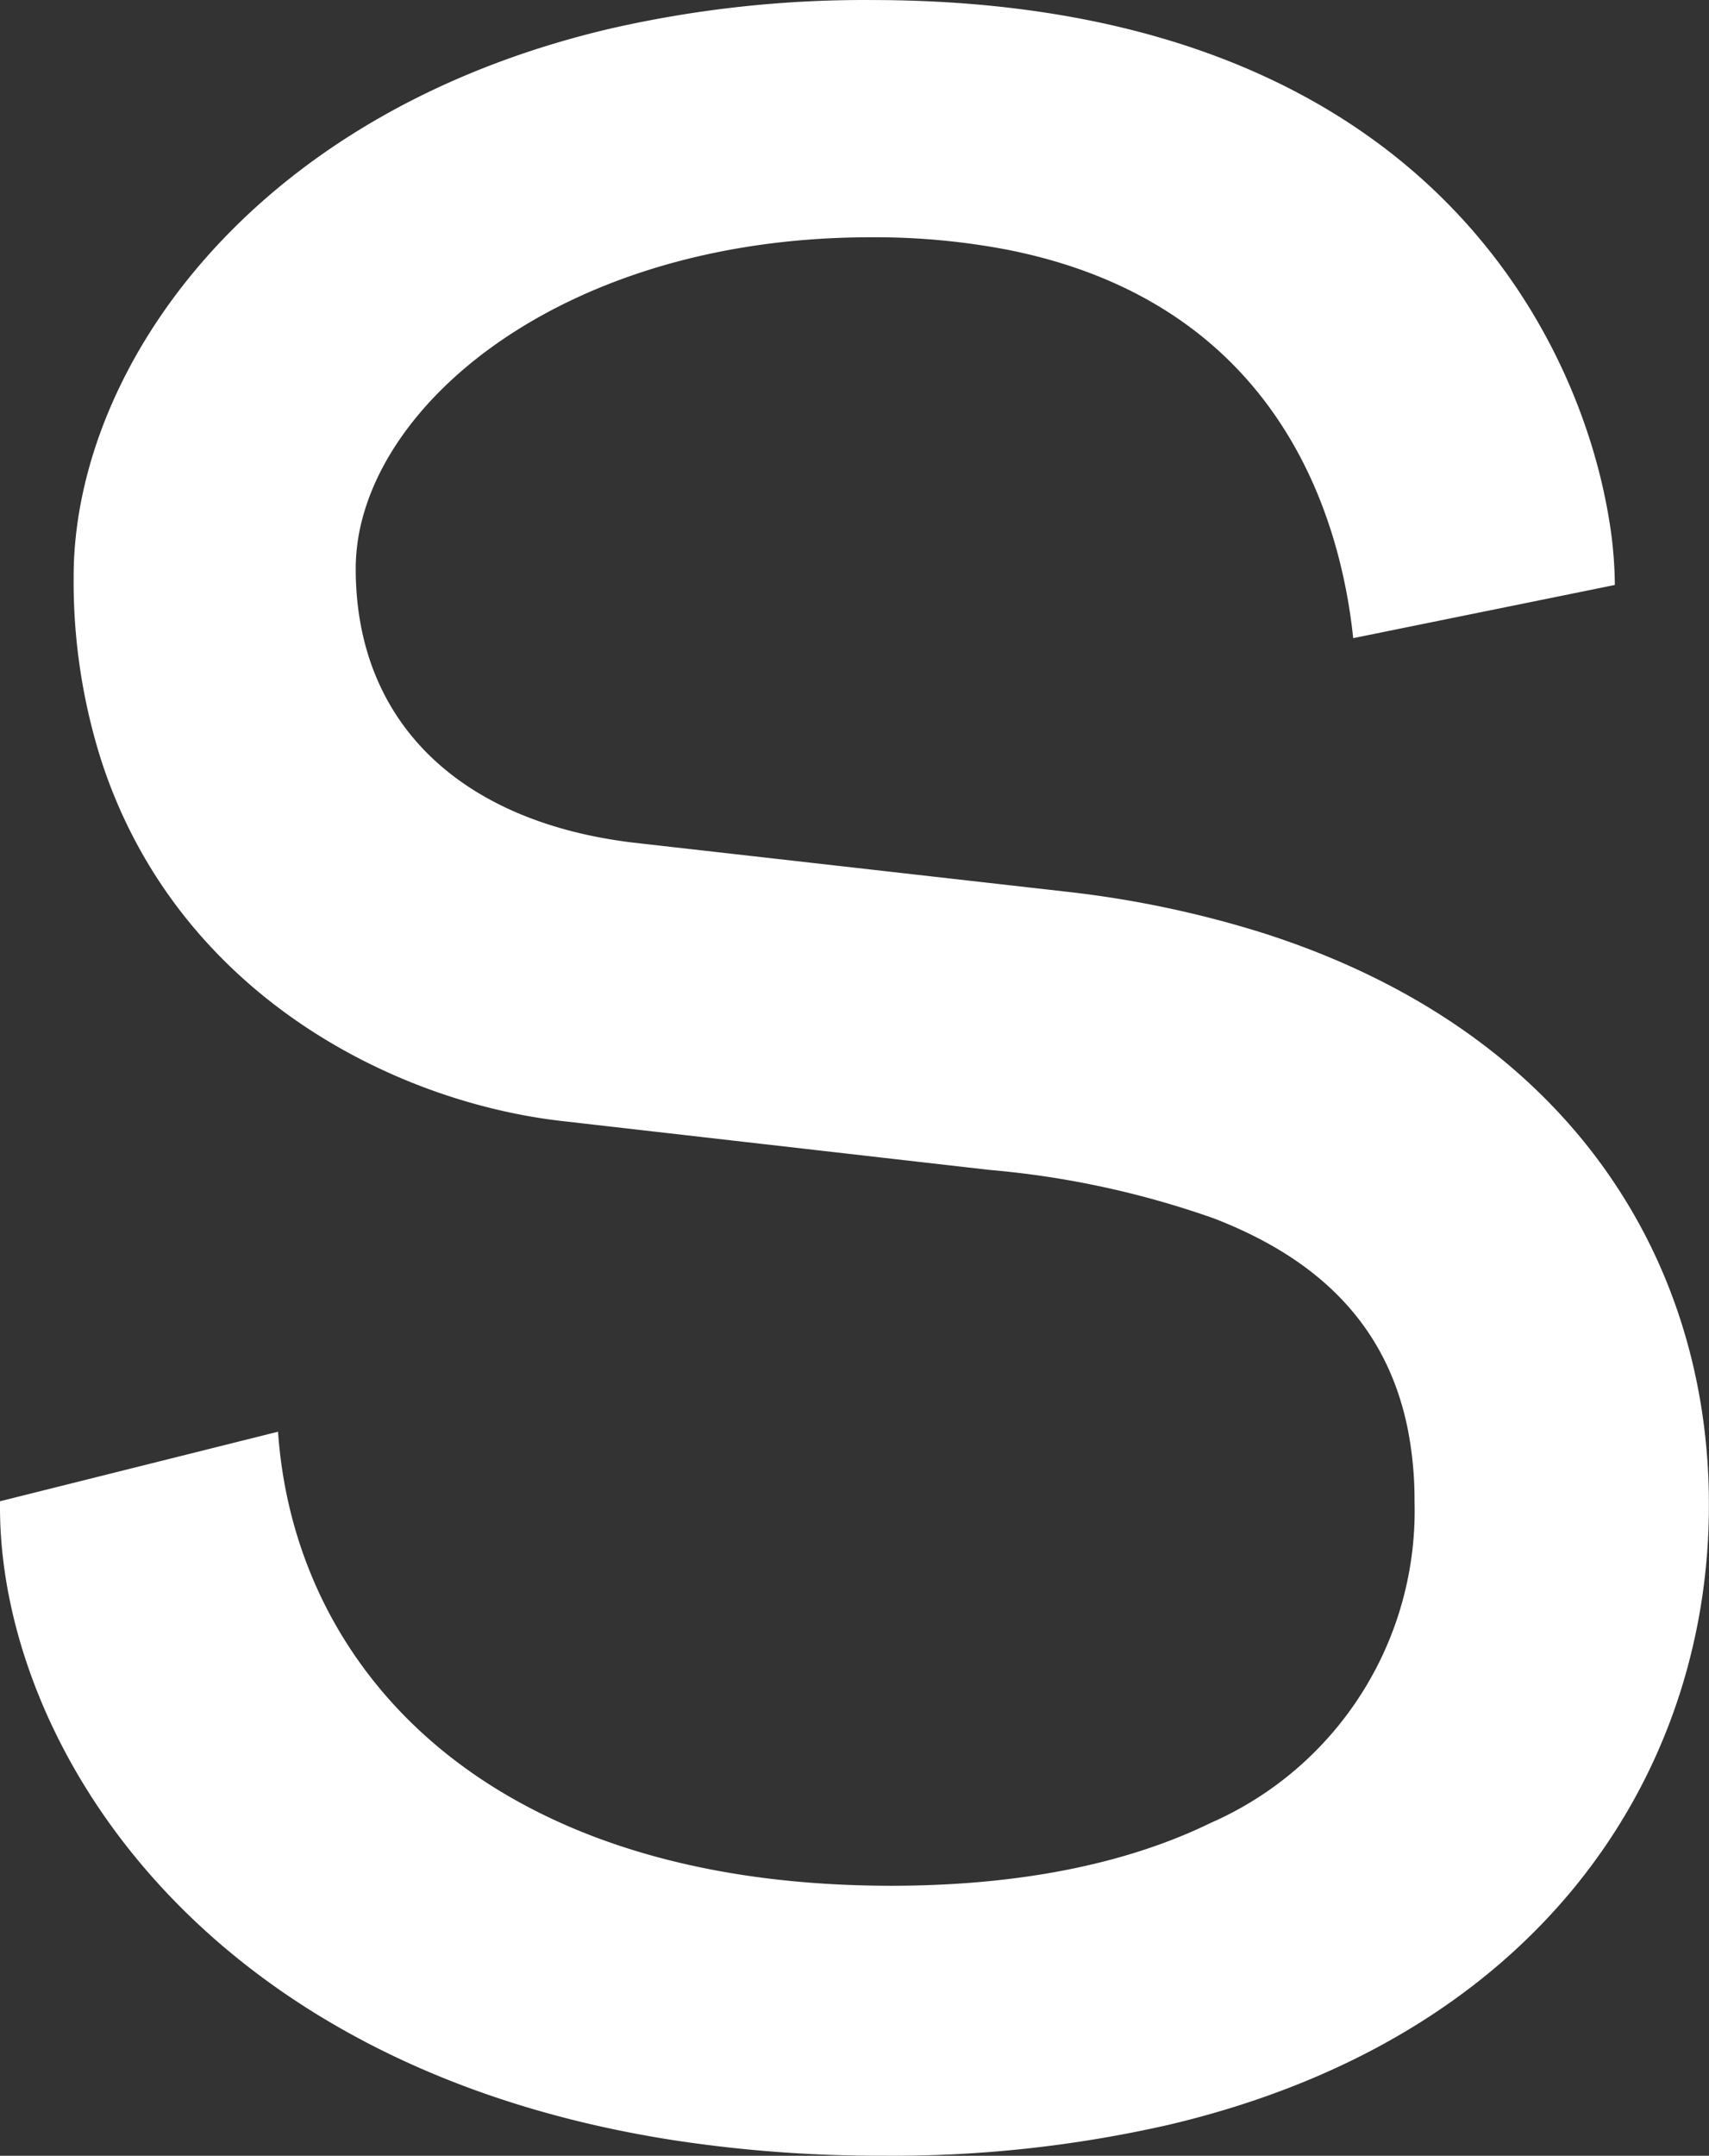 <svg width="62.707" height="79.052" viewBox="0 0 62.707 79.052" xmlns="http://www.w3.org/2000/svg"><rect x="0" y="0" width="62.707" height="79.052" fill="#333333" stroke="none"/><g id="svgGroup" stroke-linecap="round" fill-rule="evenodd" font-size="9pt" fill="white"><path d="M 10.202 52.501 L 0.002 55.051 A 14.896 14.896 0 0 0 0 55.283 C 0 63.75 7.15 75.773 24.767 78.49 A 50.057 50.057 0 0 0 32.402 79.051 A 45.563 45.563 0 0 0 42.921 77.908 C 56.372 74.717 62.394 65.328 62.692 55.94 A 23.175 23.175 0 0 0 62.702 55.501 A 23.581 23.581 0 0 0 62.704 55.169 C 62.704 46.312 57.698 37.824 46.303 34.202 A 38.292 38.292 0 0 0 39.152 32.701 L 23.252 30.901 C 16.952 30.151 13.052 26.551 13.052 20.851 A 7.162 7.162 0 0 1 13.288 19.053 C 14.629 13.877 21.605 8.701 31.952 8.701 A 25.856 25.856 0 0 1 36.964 9.158 C 46.59 11.059 49.132 18.466 49.652 23.401 L 59.252 21.451 A 15.27 15.27 0 0 0 59.027 18.969 C 57.885 12.15 51.976 0.001 31.952 0.001 A 41.852 41.852 0 0 0 22.417 1.044 C 9.882 3.973 3.472 12.537 2.767 19.816 A 13.86 13.86 0 0 0 2.702 21.151 A 21.667 21.667 0 0 0 3.725 27.915 C 6.498 36.401 14.36 40.372 20.552 41.101 L 36.302 42.901 A 33.251 33.251 0 0 1 44.548 44.682 C 48.174 46.084 50.876 48.426 51.666 52.468 A 13.461 13.461 0 0 1 51.902 55.051 A 12.495 12.495 0 0 1 44.424 66.846 C 41.344 68.35 37.389 69.151 32.702 69.151 C 19.13 69.151 12.073 62.51 10.501 54.726 A 17.224 17.224 0 0 1 10.202 52.501 Z" id="0" vector-effect="non-scaling-stroke"/></g></svg>